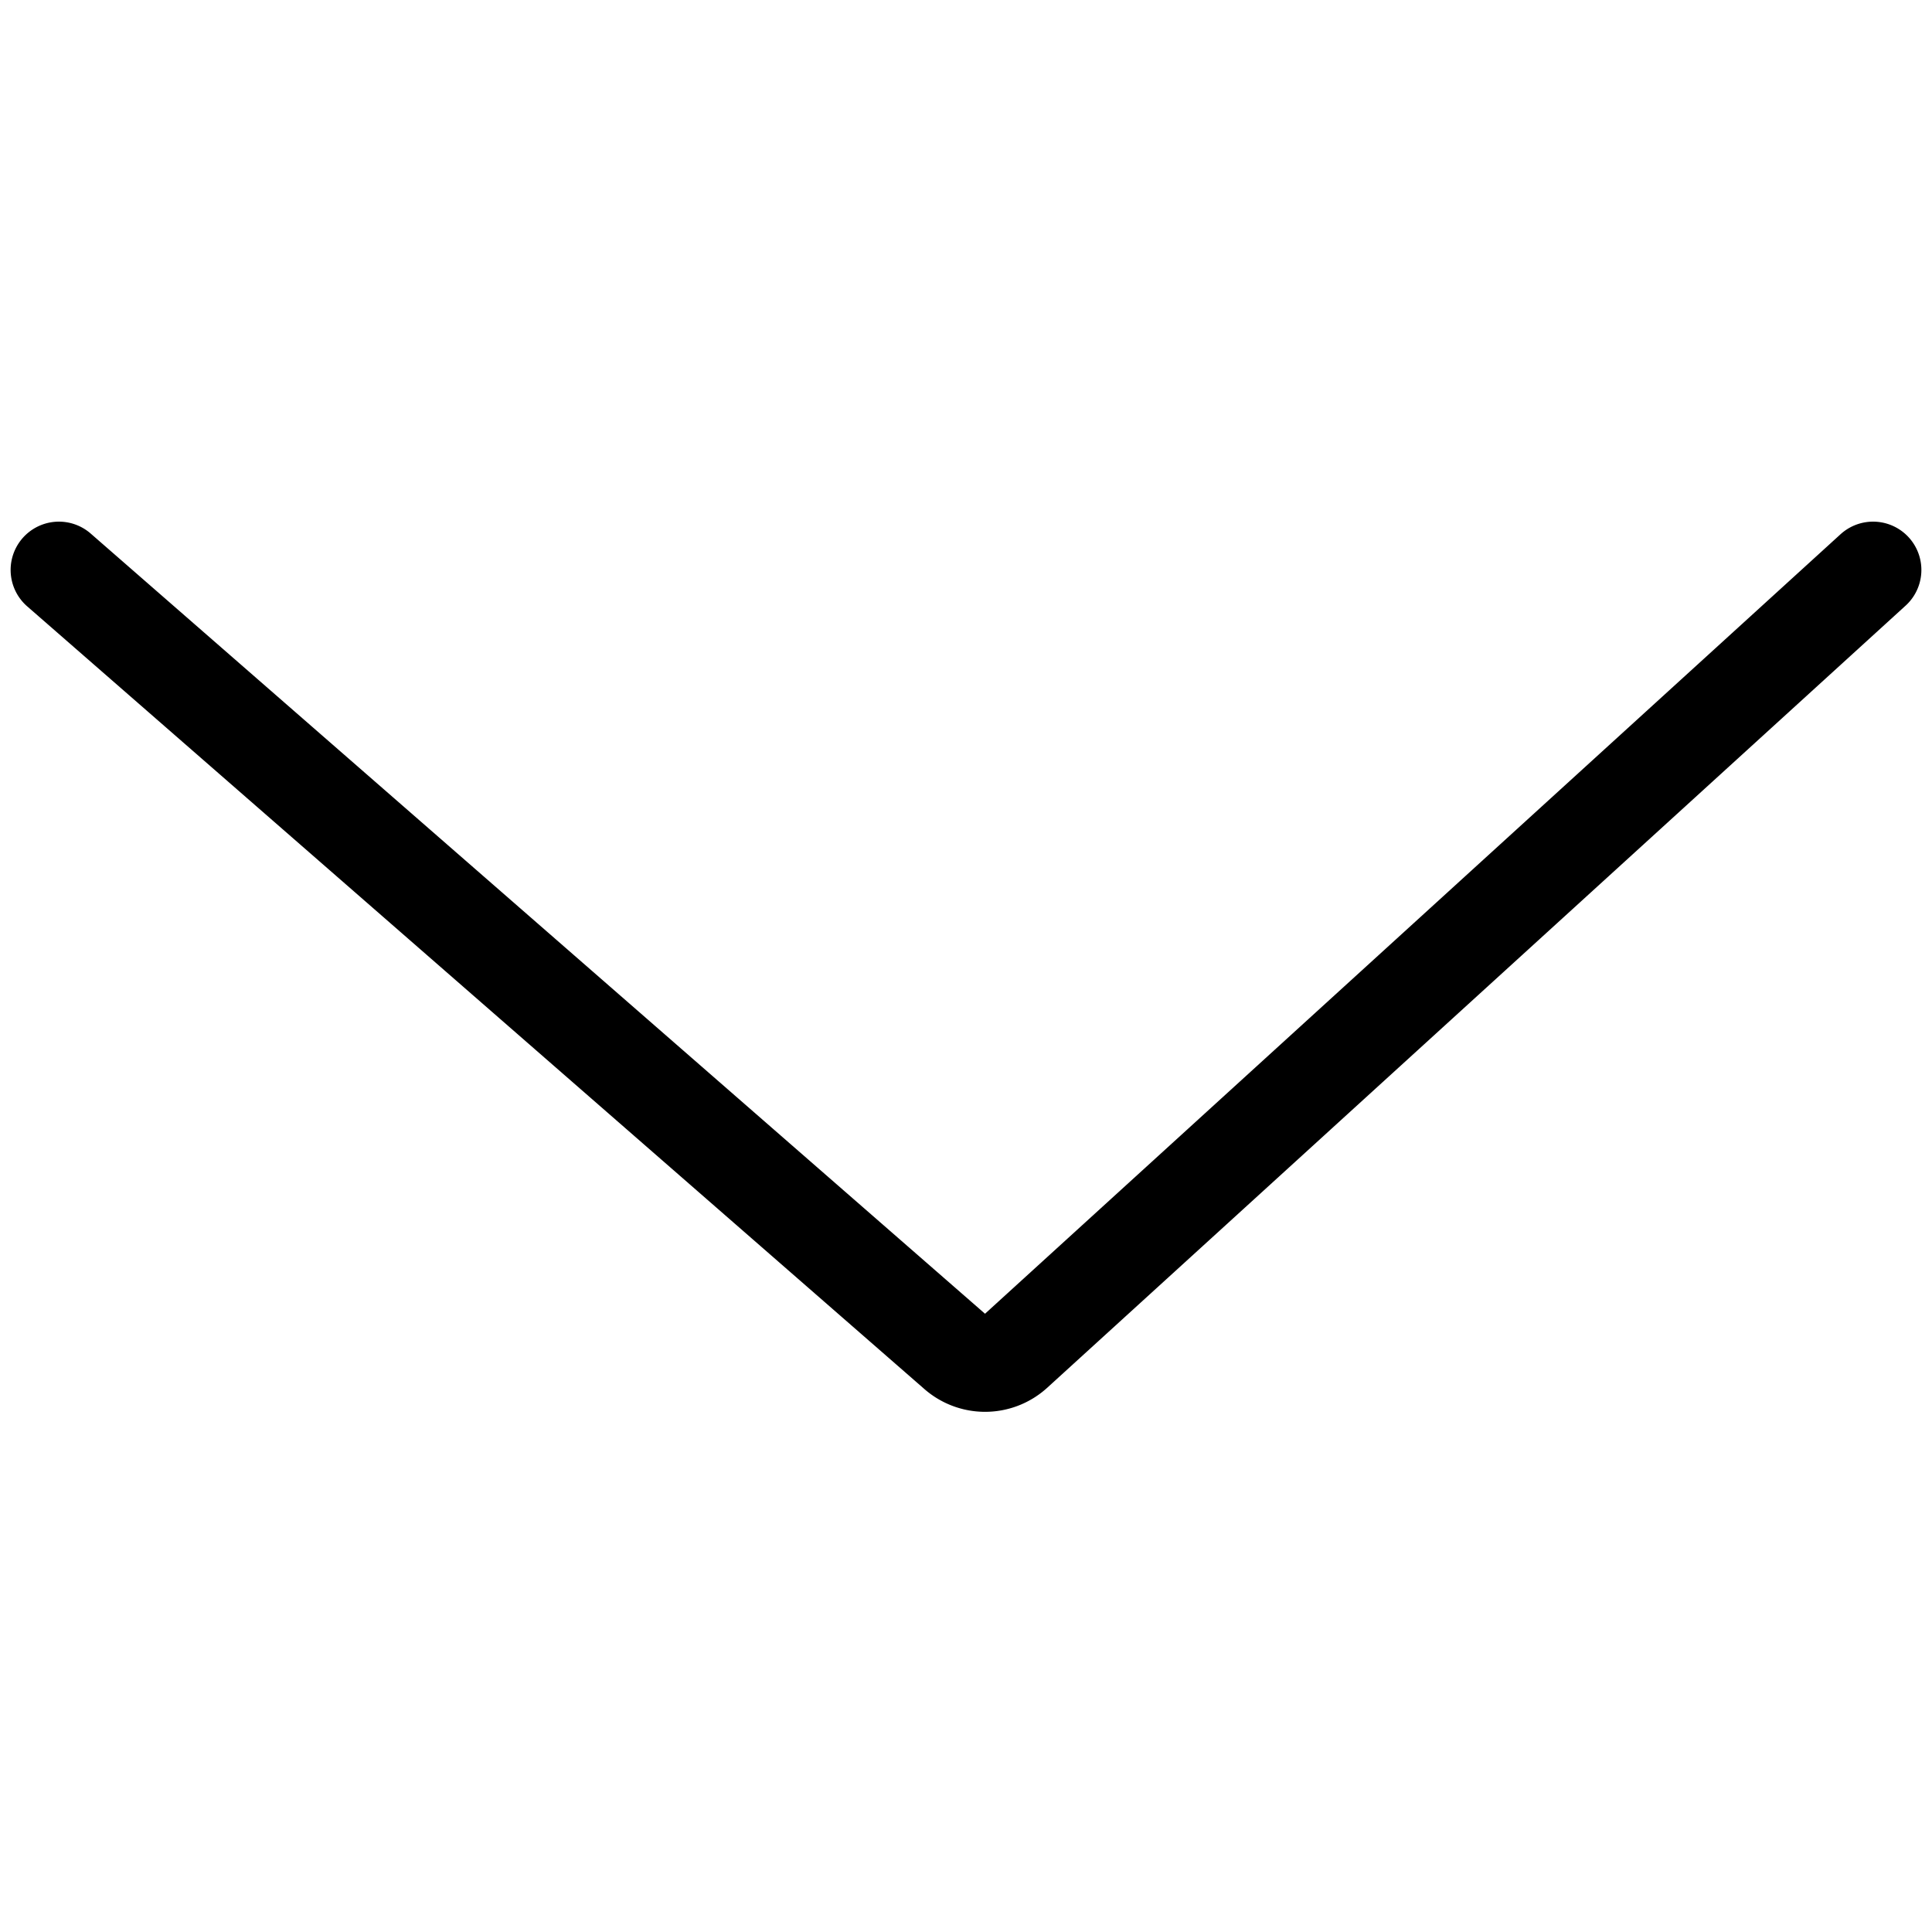 <svg id="svg2" xmlns="http://www.w3.org/2000/svg" viewBox="0 0 40 40"><defs><style>.cls-1{fill:none;stroke:#000;stroke-linecap:round;stroke-width:2px;}</style></defs><path id="Path_243" data-name="Path 243" class="cls-1" d="M38.78,11.8,21,28a.91.91,0,0,1-1.21,0L1.22,11.8"/></svg>